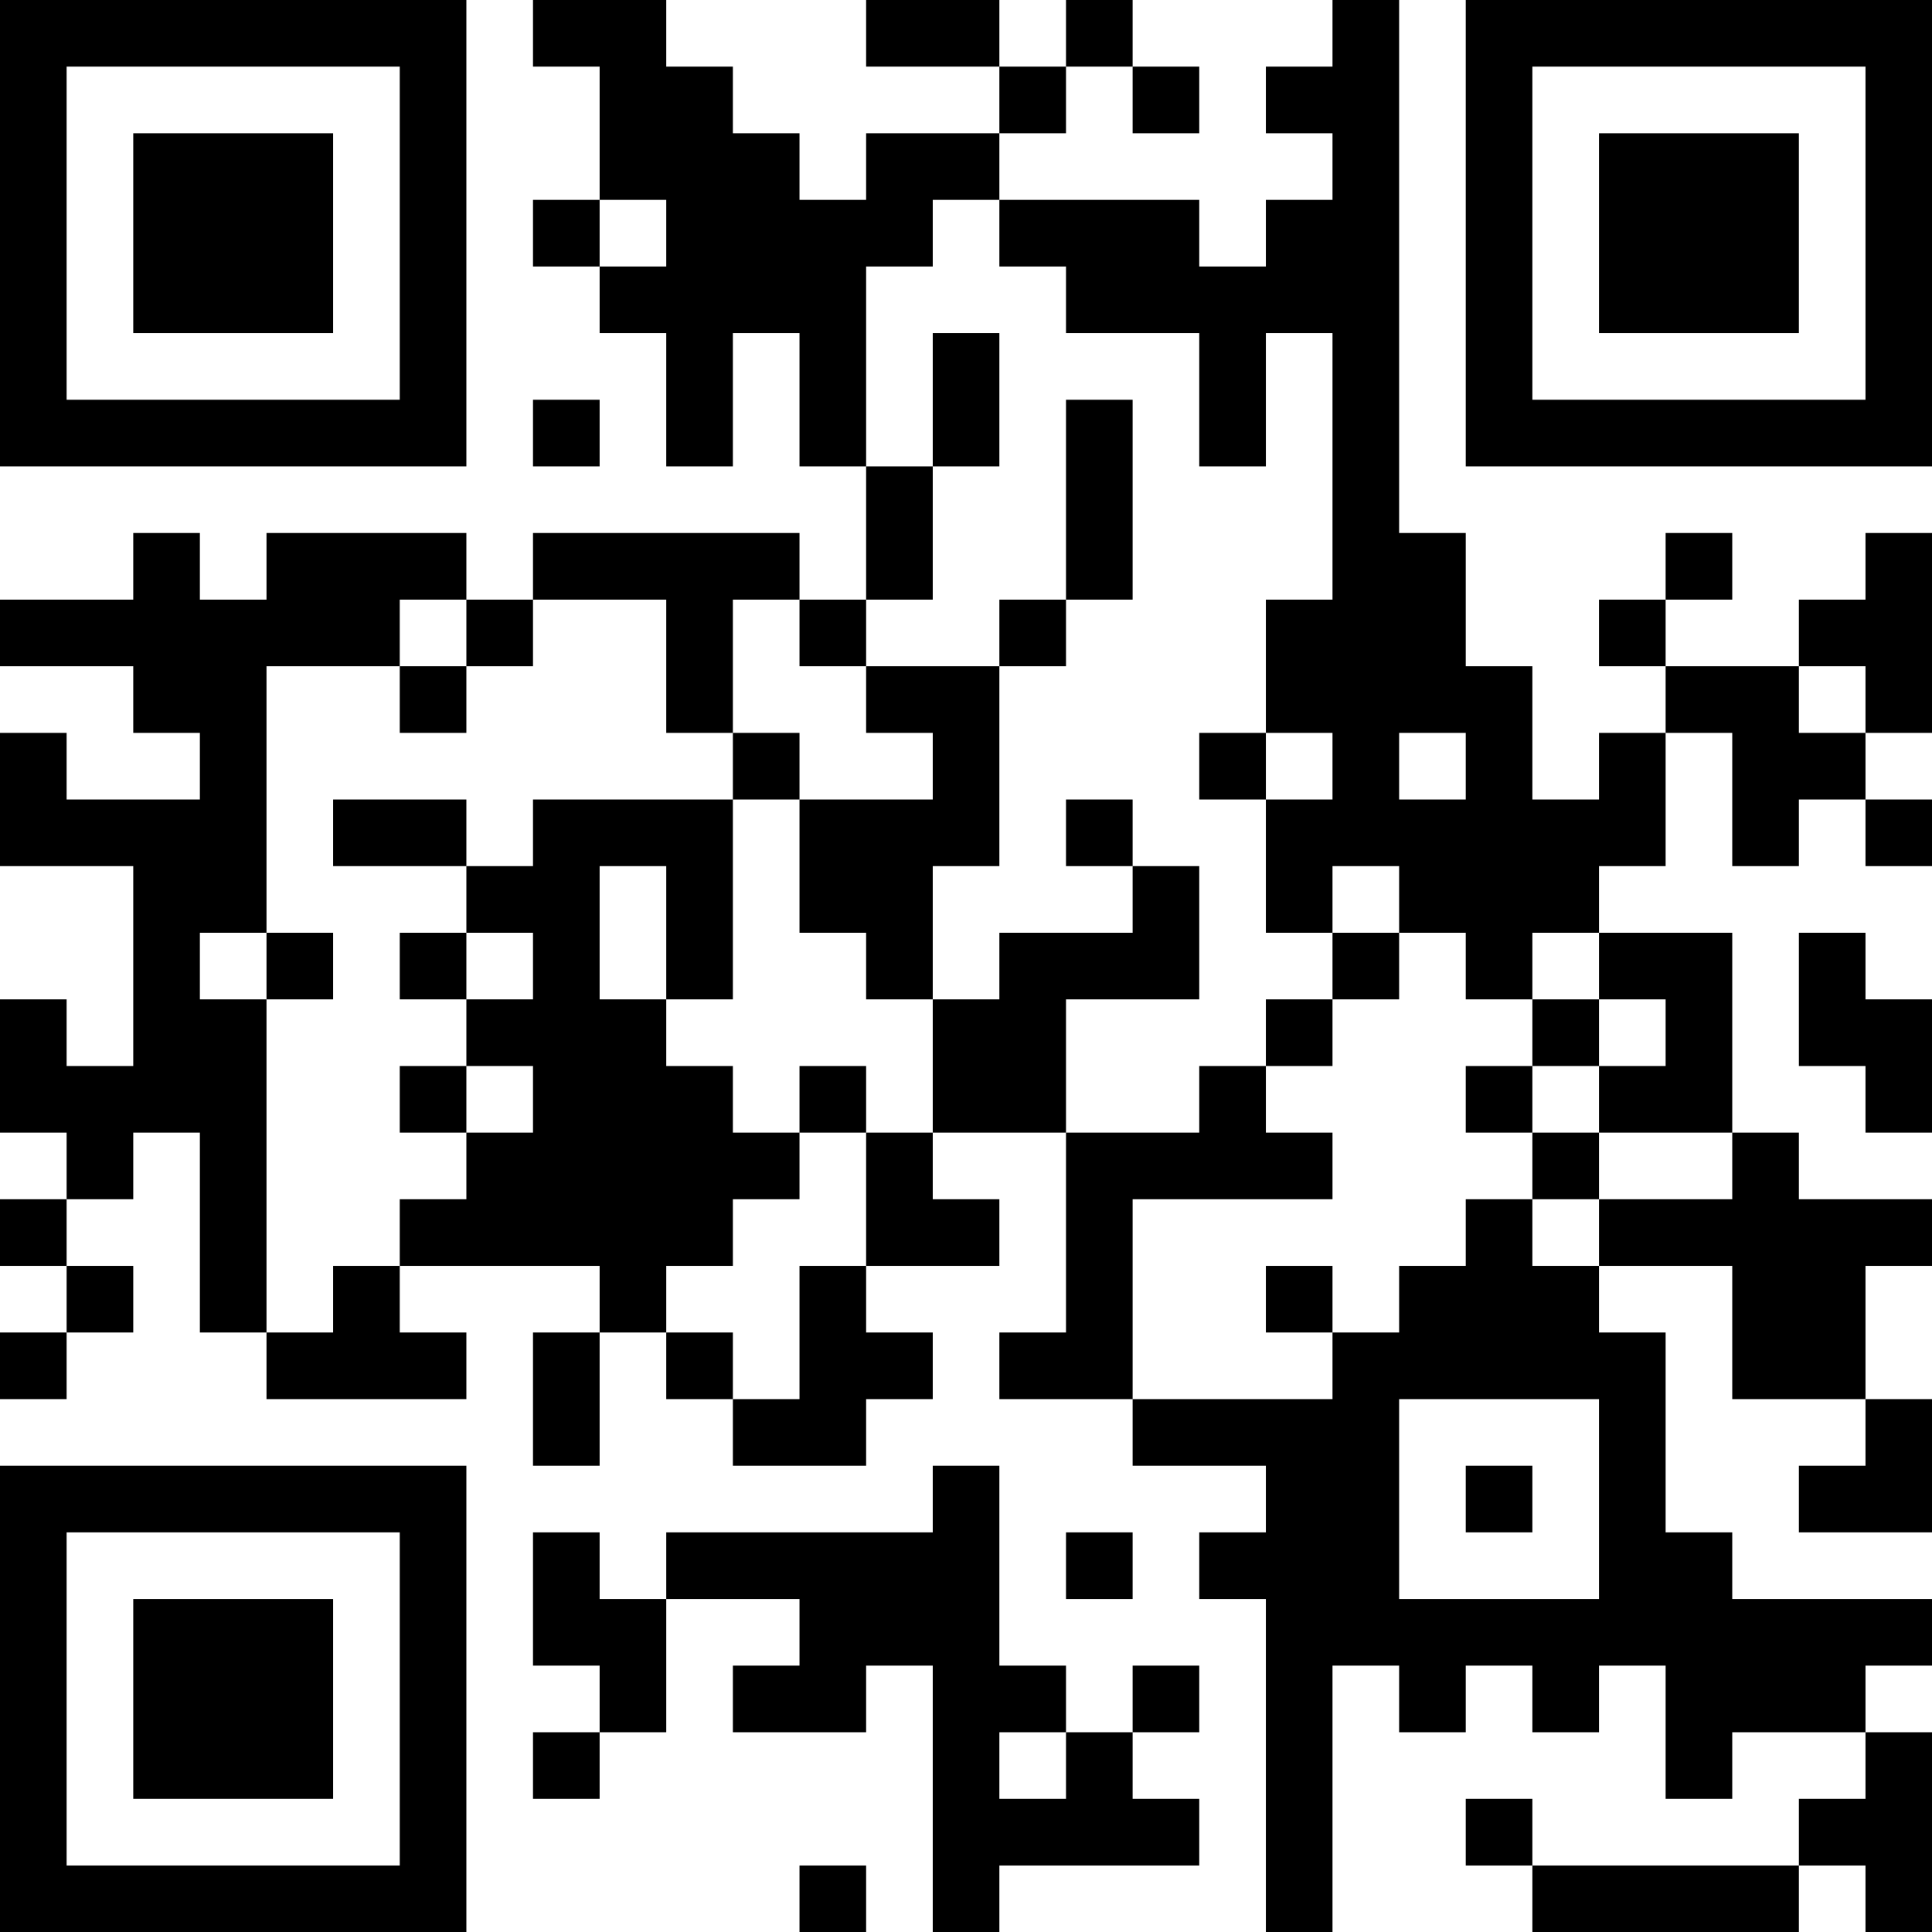 <?xml version="1.0" encoding="UTF-8"?>
<svg xmlns="http://www.w3.org/2000/svg" version="1.1" width="200" height="200" viewBox="0 0 200 200"><rect x="0" y="0" width="200" height="200" fill="#ffffff"/><g transform="scale(6.897)"><g transform="translate(0,0)"><path fill-rule="evenodd" d="M8 0L8 1L9 1L9 3L8 3L8 4L9 4L9 5L10 5L10 7L11 7L11 5L12 5L12 7L13 7L13 9L12 9L12 8L8 8L8 9L7 9L7 8L4 8L4 9L3 9L3 8L2 8L2 9L0 9L0 10L2 10L2 11L3 11L3 12L1 12L1 11L0 11L0 13L2 13L2 16L1 16L1 15L0 15L0 17L1 17L1 18L0 18L0 19L1 19L1 20L0 20L0 21L1 21L1 20L2 20L2 19L1 19L1 18L2 18L2 17L3 17L3 20L4 20L4 21L7 21L7 20L6 20L6 19L9 19L9 20L8 20L8 22L9 22L9 20L10 20L10 21L11 21L11 22L13 22L13 21L14 21L14 20L13 20L13 19L15 19L15 18L14 18L14 17L16 17L16 20L15 20L15 21L17 21L17 22L19 22L19 23L18 23L18 24L19 24L19 29L20 29L20 25L21 25L21 26L22 26L22 25L23 25L23 26L24 26L24 25L25 25L25 27L26 27L26 26L28 26L28 27L27 27L27 28L23 28L23 27L22 27L22 28L23 28L23 29L27 29L27 28L28 28L28 29L29 29L29 26L28 26L28 25L29 25L29 24L26 24L26 23L25 23L25 20L24 20L24 19L26 19L26 21L28 21L28 22L27 22L27 23L29 23L29 21L28 21L28 19L29 19L29 18L27 18L27 17L26 17L26 14L24 14L24 13L25 13L25 11L26 11L26 13L27 13L27 12L28 12L28 13L29 13L29 12L28 12L28 11L29 11L29 8L28 8L28 9L27 9L27 10L25 10L25 9L26 9L26 8L25 8L25 9L24 9L24 10L25 10L25 11L24 11L24 12L23 12L23 10L22 10L22 8L21 8L21 0L20 0L20 1L19 1L19 2L20 2L20 3L19 3L19 4L18 4L18 3L15 3L15 2L16 2L16 1L17 1L17 2L18 2L18 1L17 1L17 0L16 0L16 1L15 1L15 0L13 0L13 1L15 1L15 2L13 2L13 3L12 3L12 2L11 2L11 1L10 1L10 0ZM9 3L9 4L10 4L10 3ZM14 3L14 4L13 4L13 7L14 7L14 9L13 9L13 10L12 10L12 9L11 9L11 11L10 11L10 9L8 9L8 10L7 10L7 9L6 9L6 10L4 10L4 14L3 14L3 15L4 15L4 20L5 20L5 19L6 19L6 18L7 18L7 17L8 17L8 16L7 16L7 15L8 15L8 14L7 14L7 13L8 13L8 12L11 12L11 15L10 15L10 13L9 13L9 15L10 15L10 16L11 16L11 17L12 17L12 18L11 18L11 19L10 19L10 20L11 20L11 21L12 21L12 19L13 19L13 17L14 17L14 15L15 15L15 14L17 14L17 13L18 13L18 15L16 15L16 17L18 17L18 16L19 16L19 17L20 17L20 18L17 18L17 21L20 21L20 20L21 20L21 19L22 19L22 18L23 18L23 19L24 19L24 18L26 18L26 17L24 17L24 16L25 16L25 15L24 15L24 14L23 14L23 15L22 15L22 14L21 14L21 13L20 13L20 14L19 14L19 12L20 12L20 11L19 11L19 9L20 9L20 5L19 5L19 7L18 7L18 5L16 5L16 4L15 4L15 3ZM14 5L14 7L15 7L15 5ZM8 6L8 7L9 7L9 6ZM16 6L16 9L15 9L15 10L13 10L13 11L14 11L14 12L12 12L12 11L11 11L11 12L12 12L12 14L13 14L13 15L14 15L14 13L15 13L15 10L16 10L16 9L17 9L17 6ZM6 10L6 11L7 11L7 10ZM27 10L27 11L28 11L28 10ZM18 11L18 12L19 12L19 11ZM21 11L21 12L22 12L22 11ZM5 12L5 13L7 13L7 12ZM16 12L16 13L17 13L17 12ZM4 14L4 15L5 15L5 14ZM6 14L6 15L7 15L7 14ZM20 14L20 15L19 15L19 16L20 16L20 15L21 15L21 14ZM27 14L27 16L28 16L28 17L29 17L29 15L28 15L28 14ZM23 15L23 16L22 16L22 17L23 17L23 18L24 18L24 17L23 17L23 16L24 16L24 15ZM6 16L6 17L7 17L7 16ZM12 16L12 17L13 17L13 16ZM19 19L19 20L20 20L20 19ZM21 21L21 24L24 24L24 21ZM14 22L14 23L10 23L10 24L9 24L9 23L8 23L8 25L9 25L9 26L8 26L8 27L9 27L9 26L10 26L10 24L12 24L12 25L11 25L11 26L13 26L13 25L14 25L14 29L15 29L15 28L18 28L18 27L17 27L17 26L18 26L18 25L17 25L17 26L16 26L16 25L15 25L15 22ZM22 22L22 23L23 23L23 22ZM16 23L16 24L17 24L17 23ZM15 26L15 27L16 27L16 26ZM12 28L12 29L13 29L13 28ZM0 0L0 7L7 7L7 0ZM1 1L1 6L6 6L6 1ZM2 2L2 5L5 5L5 2ZM22 0L22 7L29 7L29 0ZM23 1L23 6L28 6L28 1ZM24 2L24 5L27 5L27 2ZM0 22L0 29L7 29L7 22ZM1 23L1 28L6 28L6 23ZM2 24L2 27L5 27L5 24Z" fill="#000000"/></g></g></svg>
